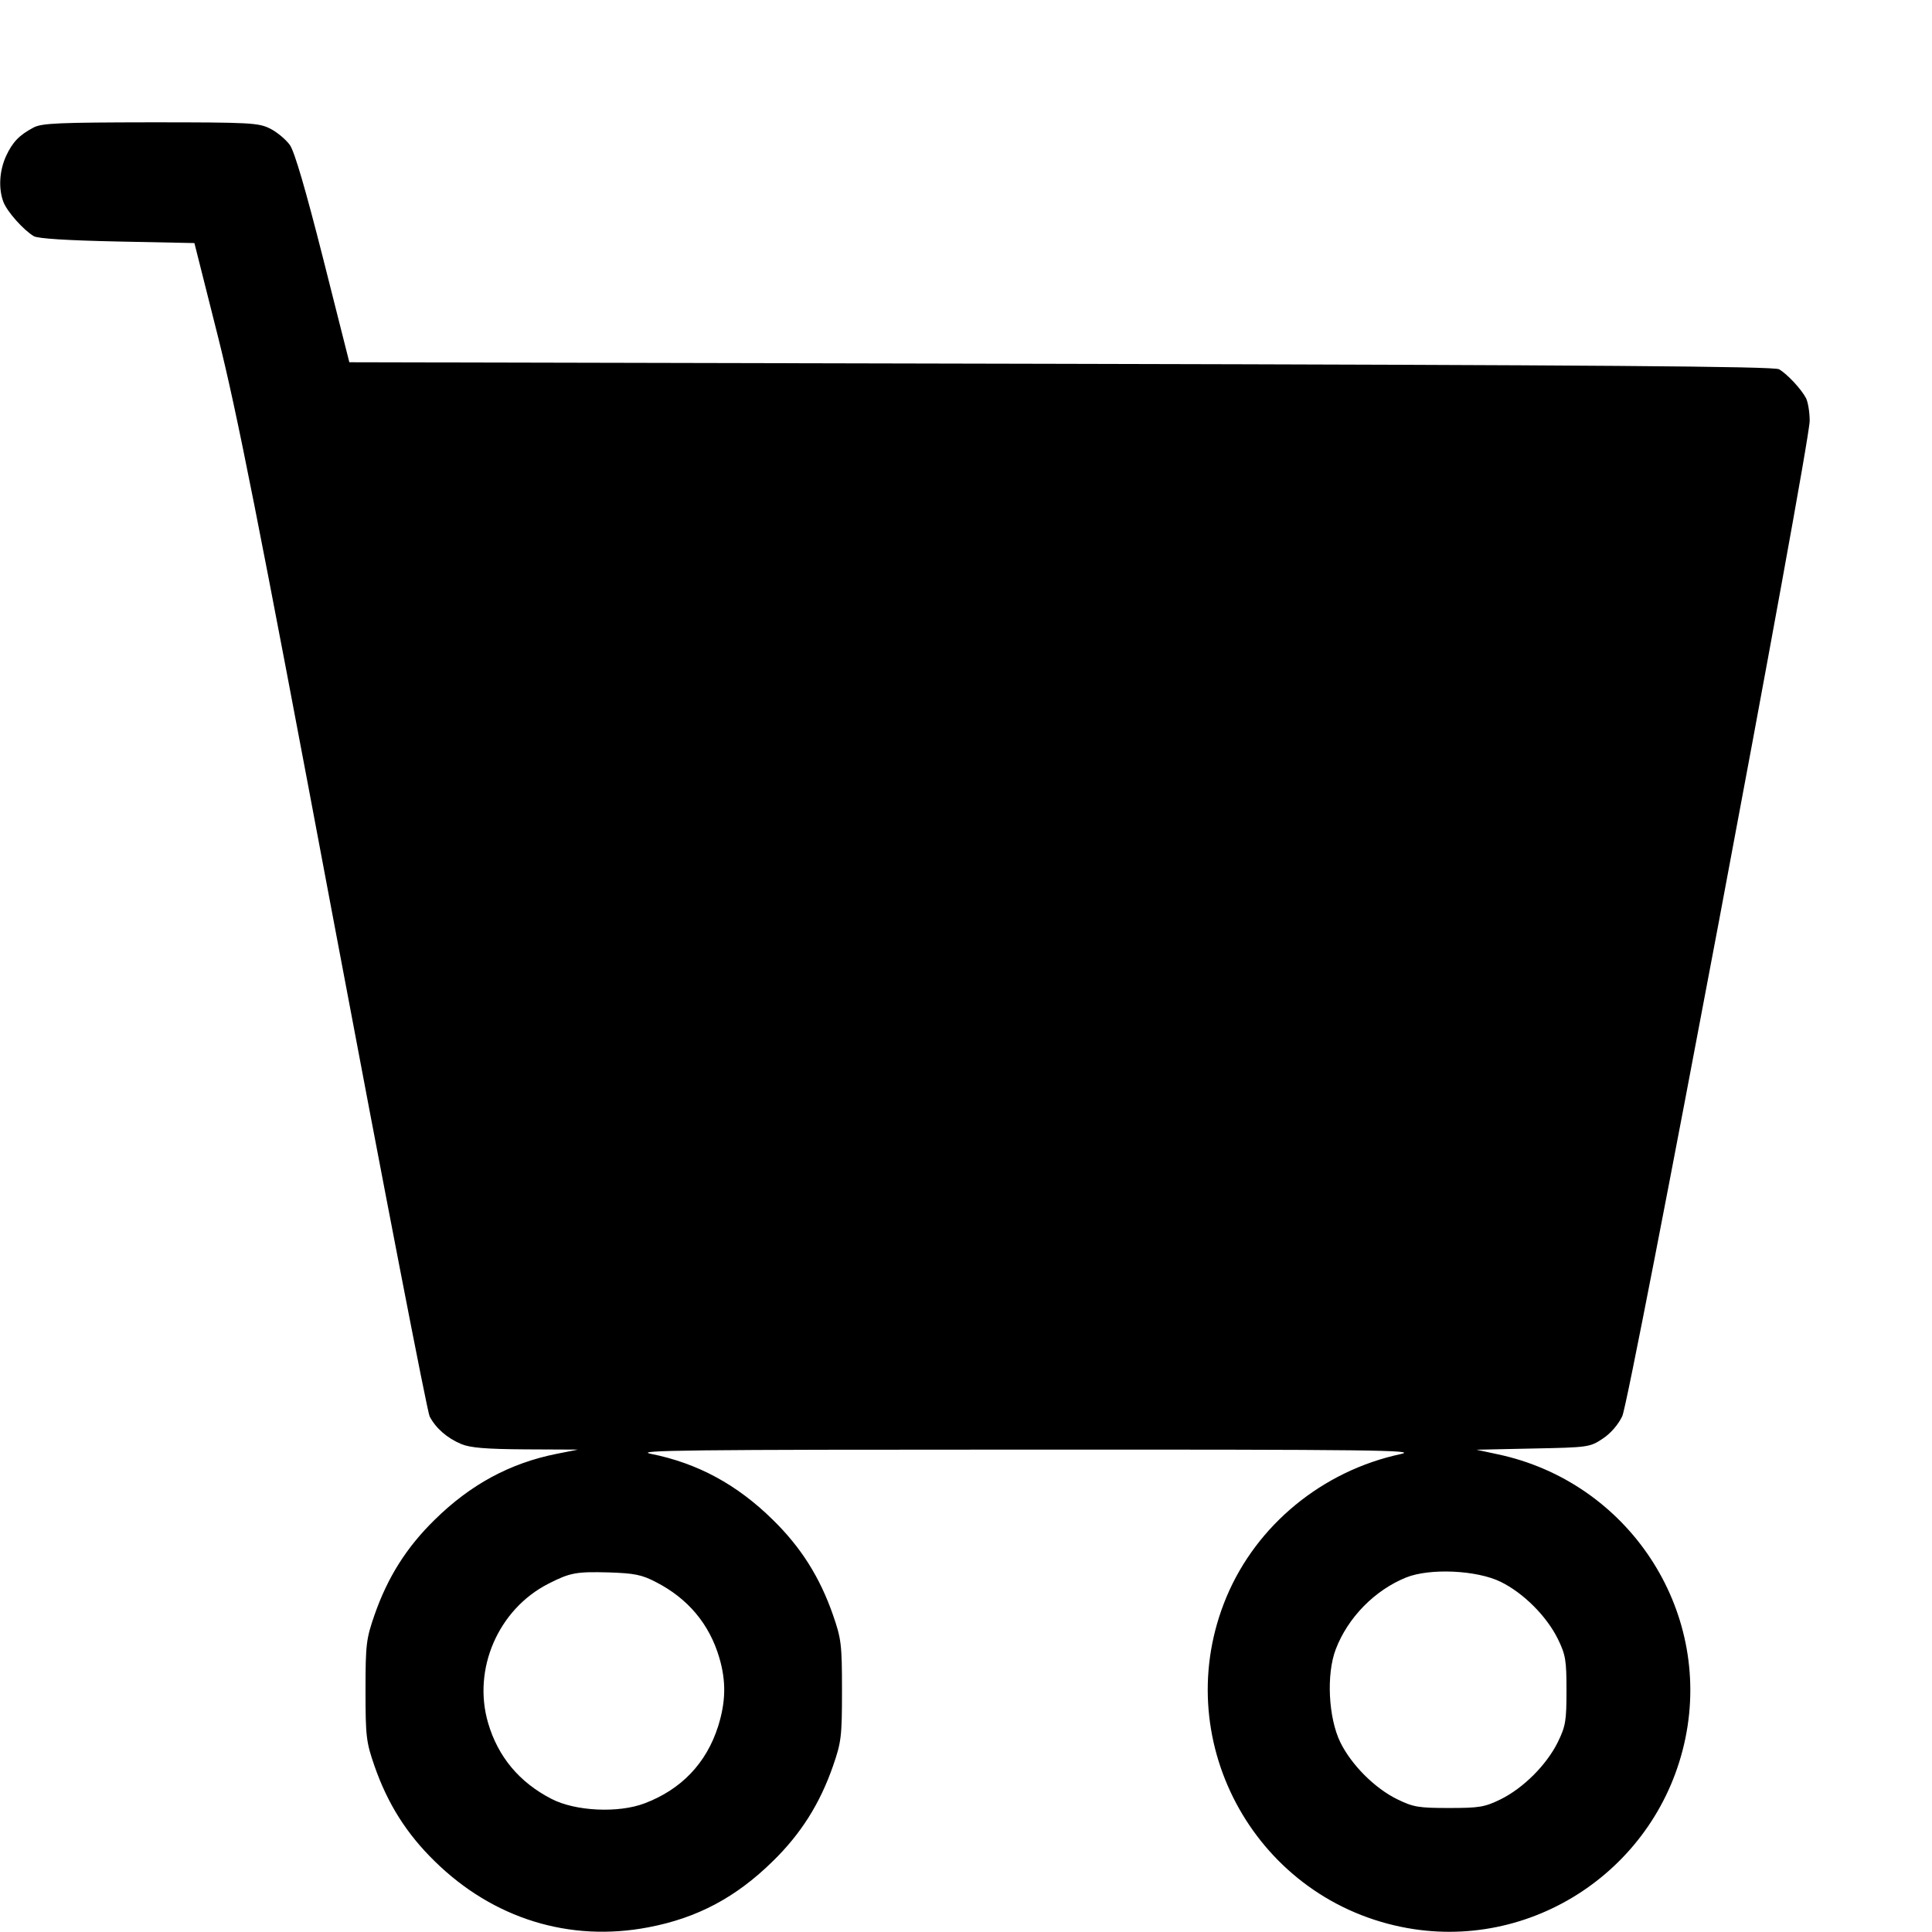 <svg class="bi bi-cart-fill" width="1em" height="1em" viewBox="0 0 16 16" fill="currentColor" xmlns="http://www.w3.org/2000/svg"><path d="M0.280 1.055 C 0.160 1.118,0.104 1.176,0.050 1.293 C -0.005 1.414,-0.014 1.560,0.028 1.672 C 0.059 1.753,0.194 1.905,0.280 1.956 C 0.315 1.976,0.556 1.991,0.972 2.000 L 1.610 2.013 1.805 2.787 C 1.963 3.417,2.139 4.306,2.760 7.610 C 3.179 9.837,3.538 11.691,3.558 11.730 C 3.609 11.828,3.703 11.910,3.820 11.959 C 3.894 11.990,4.025 12.001,4.352 12.003 L 4.787 12.005 4.610 12.040 C 4.224 12.117,3.896 12.294,3.599 12.587 C 3.367 12.814,3.211 13.061,3.102 13.373 C 3.033 13.572,3.027 13.616,3.027 14.000 C 3.027 14.384,3.033 14.428,3.102 14.627 C 3.211 14.939,3.367 15.186,3.599 15.413 C 4.084 15.890,4.718 16.086,5.370 15.961 C 5.775 15.884,6.096 15.713,6.401 15.413 C 6.633 15.186,6.789 14.939,6.898 14.627 C 6.967 14.428,6.973 14.384,6.973 14.000 C 6.973 13.616,6.967 13.572,6.898 13.373 C 6.789 13.061,6.633 12.814,6.401 12.587 C 6.104 12.294,5.776 12.117,5.390 12.040 C 5.240 12.010,5.700 12.005,8.493 12.005 C 11.370 12.004,11.752 12.009,11.600 12.042 C 10.952 12.181,10.407 12.629,10.157 13.226 C 9.672 14.386,10.371 15.705,11.606 15.958 C 12.680 16.178,13.736 15.476,13.958 14.394 C 14.178 13.323,13.480 12.270,12.400 12.043 L 12.227 12.006 12.695 11.996 C 13.152 11.987,13.167 11.985,13.272 11.915 C 13.338 11.872,13.402 11.798,13.435 11.728 C 13.499 11.593,14.987 3.689,14.987 3.485 C 14.987 3.414,14.973 3.330,14.957 3.298 C 14.918 3.223,14.801 3.097,14.733 3.058 C 14.693 3.034,13.200 3.023,8.787 3.013 L 2.893 3.000 2.676 2.141 C 2.532 1.573,2.439 1.254,2.400 1.200 C 2.368 1.156,2.296 1.095,2.239 1.066 C 2.142 1.017,2.080 1.013,1.248 1.013 C 0.495 1.014,0.348 1.020,0.280 1.055 M5.432 13.102 C 5.699 13.239,5.876 13.451,5.958 13.732 C 6.014 13.925,6.011 14.093,5.947 14.297 C 5.850 14.602,5.642 14.820,5.337 14.935 C 5.120 15.017,4.765 15.000,4.568 14.898 C 4.301 14.761,4.124 14.549,4.042 14.268 C 3.912 13.823,4.126 13.328,4.541 13.116 C 4.721 13.024,4.772 13.015,5.040 13.022 C 5.254 13.029,5.315 13.041,5.432 13.102 M12.428 13.100 C 12.616 13.192,12.808 13.384,12.901 13.572 C 12.966 13.705,12.973 13.749,12.973 14.000 C 12.973 14.251,12.966 14.295,12.901 14.428 C 12.808 14.616,12.616 14.808,12.428 14.901 C 12.295 14.966,12.251 14.973,12.000 14.973 C 11.749 14.973,11.705 14.966,11.572 14.901 C 11.384 14.809,11.192 14.616,11.100 14.429 C 11.001 14.226,10.983 13.866,11.062 13.659 C 11.162 13.396,11.385 13.169,11.645 13.064 C 11.842 12.985,12.230 13.003,12.428 13.100 " stroke="none" fill="black" fill-rule="evenodd"></path></svg>